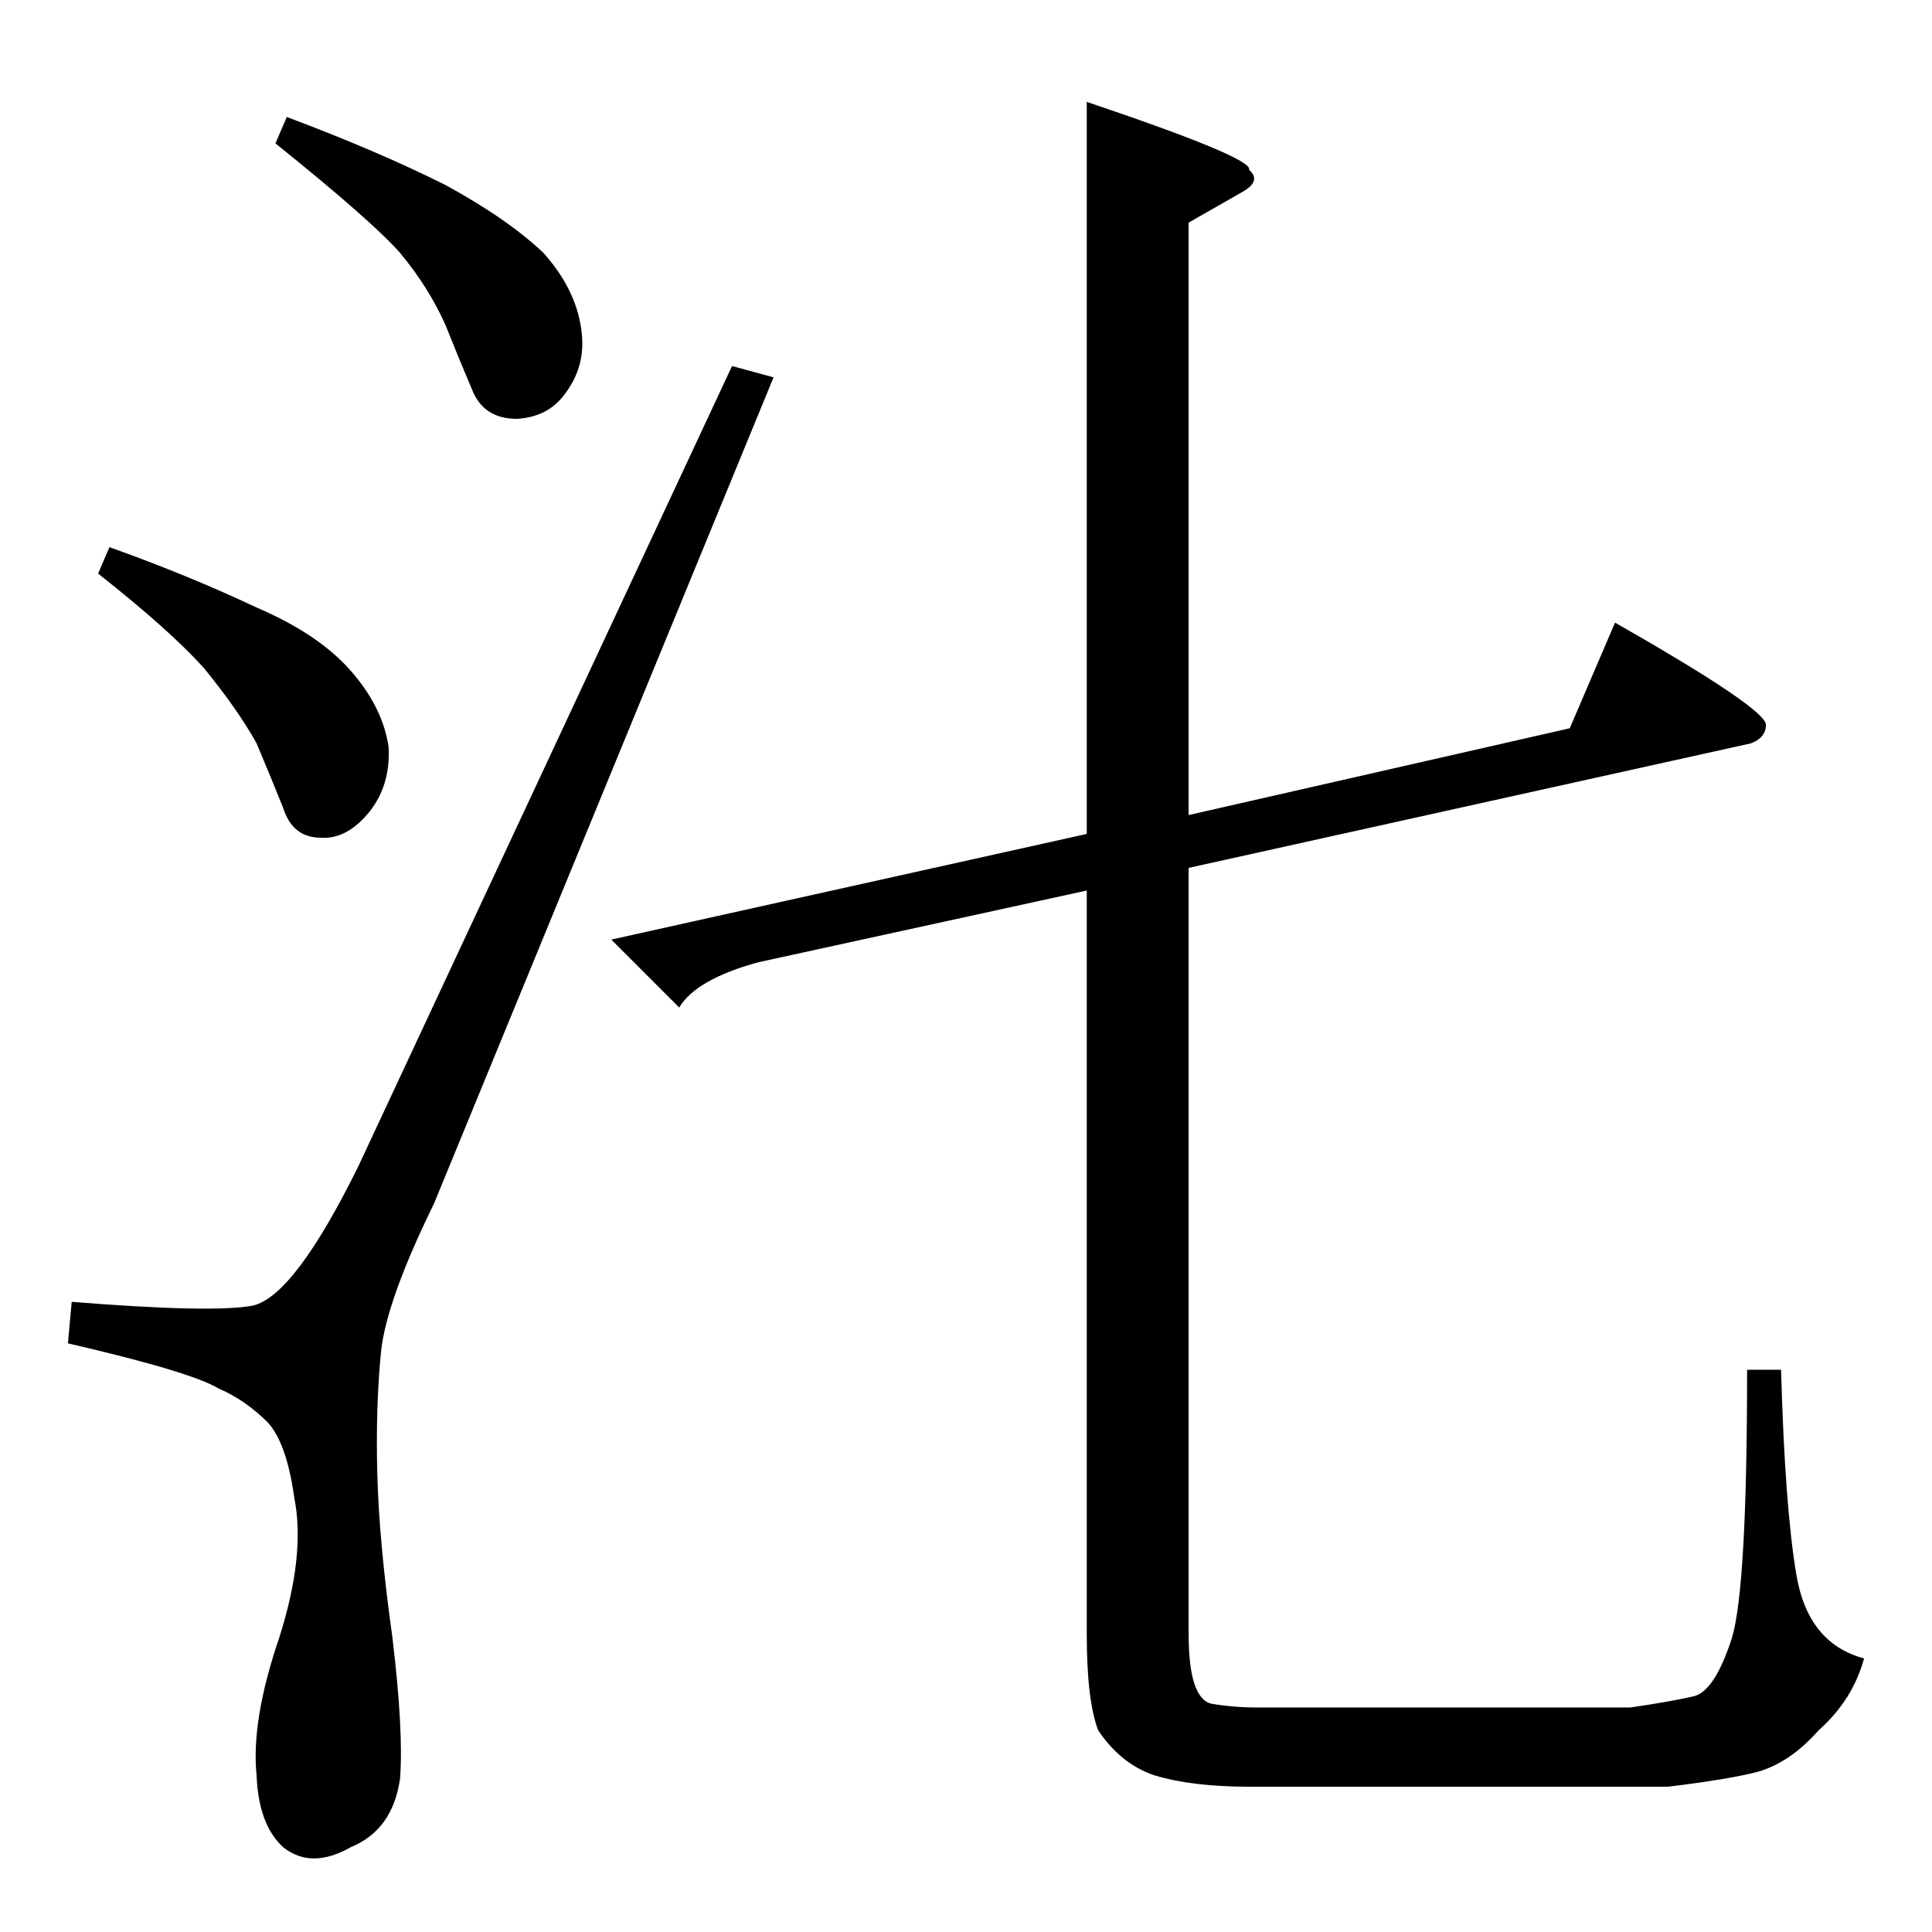 <?xml version="1.0" standalone="no"?>
<!DOCTYPE svg PUBLIC "-//W3C//DTD SVG 1.1//EN" "http://www.w3.org/Graphics/SVG/1.1/DTD/svg11.dtd" >
<svg xmlns="http://www.w3.org/2000/svg" xmlns:xlink="http://www.w3.org/1999/xlink" version="1.1" viewBox="0 -205 1024 1024">
  <g transform="matrix(1 0 0 -1 0 819)">
   <path fill="currentColor"
d="M576 970q89 -30 86 -36q7 -6 -4 -12l-28 -16v-314l202 46l24 56q79 -45 80 -54q0 -7 -8 -10l-298 -66v-406q0 -34 12 -37q12 -2 24 -2h198q21 3 34 6q11 3 20 31q8 27 8 142h18q2 -72 8 -108q6 -37 36 -45q-6 -22 -24 -38q-15 -17 -32 -22q-15 -4 -48 -8h-222
q-30 0 -50 6q-18 6 -30 24q-6 16 -6 51v394l-174 -38q-33 -9 -42 -24l-36 36l252 56v388v0v0zM190 406q-34 -69 -56 -74q-21 -4 -96 2l-2 -22q65 -15 80 -24q14 -6 26 -18q10 -11 14 -40q6 -30 -8 -74q-15 -44 -12 -73q1 -26 14 -38q15 -12 36 0q22 9 26 36q2 25 -4 75
q-7 50 -8 86t2 66q3 27 28 78l180 438l-22 6l-198 -424v0v0zM146 948l6 14q48 -18 84 -36q33 -18 52 -36q17 -19 20 -40q3 -19 -8 -34q-9 -13 -26 -14q-18 0 -24 16q-6 14 -14 34q-9 20 -24 38q-15 17 -66 58v0v0zM52 720l6 14q42 -15 78 -32q35 -15 52 -36q15 -18 18 -38
q1 -20 -10 -34q-12 -15 -26 -14q-15 0 -20 16q-6 15 -14 34q-10 18 -28 40q-18 20 -56 50v0v0z" />
  </g>

</svg>
